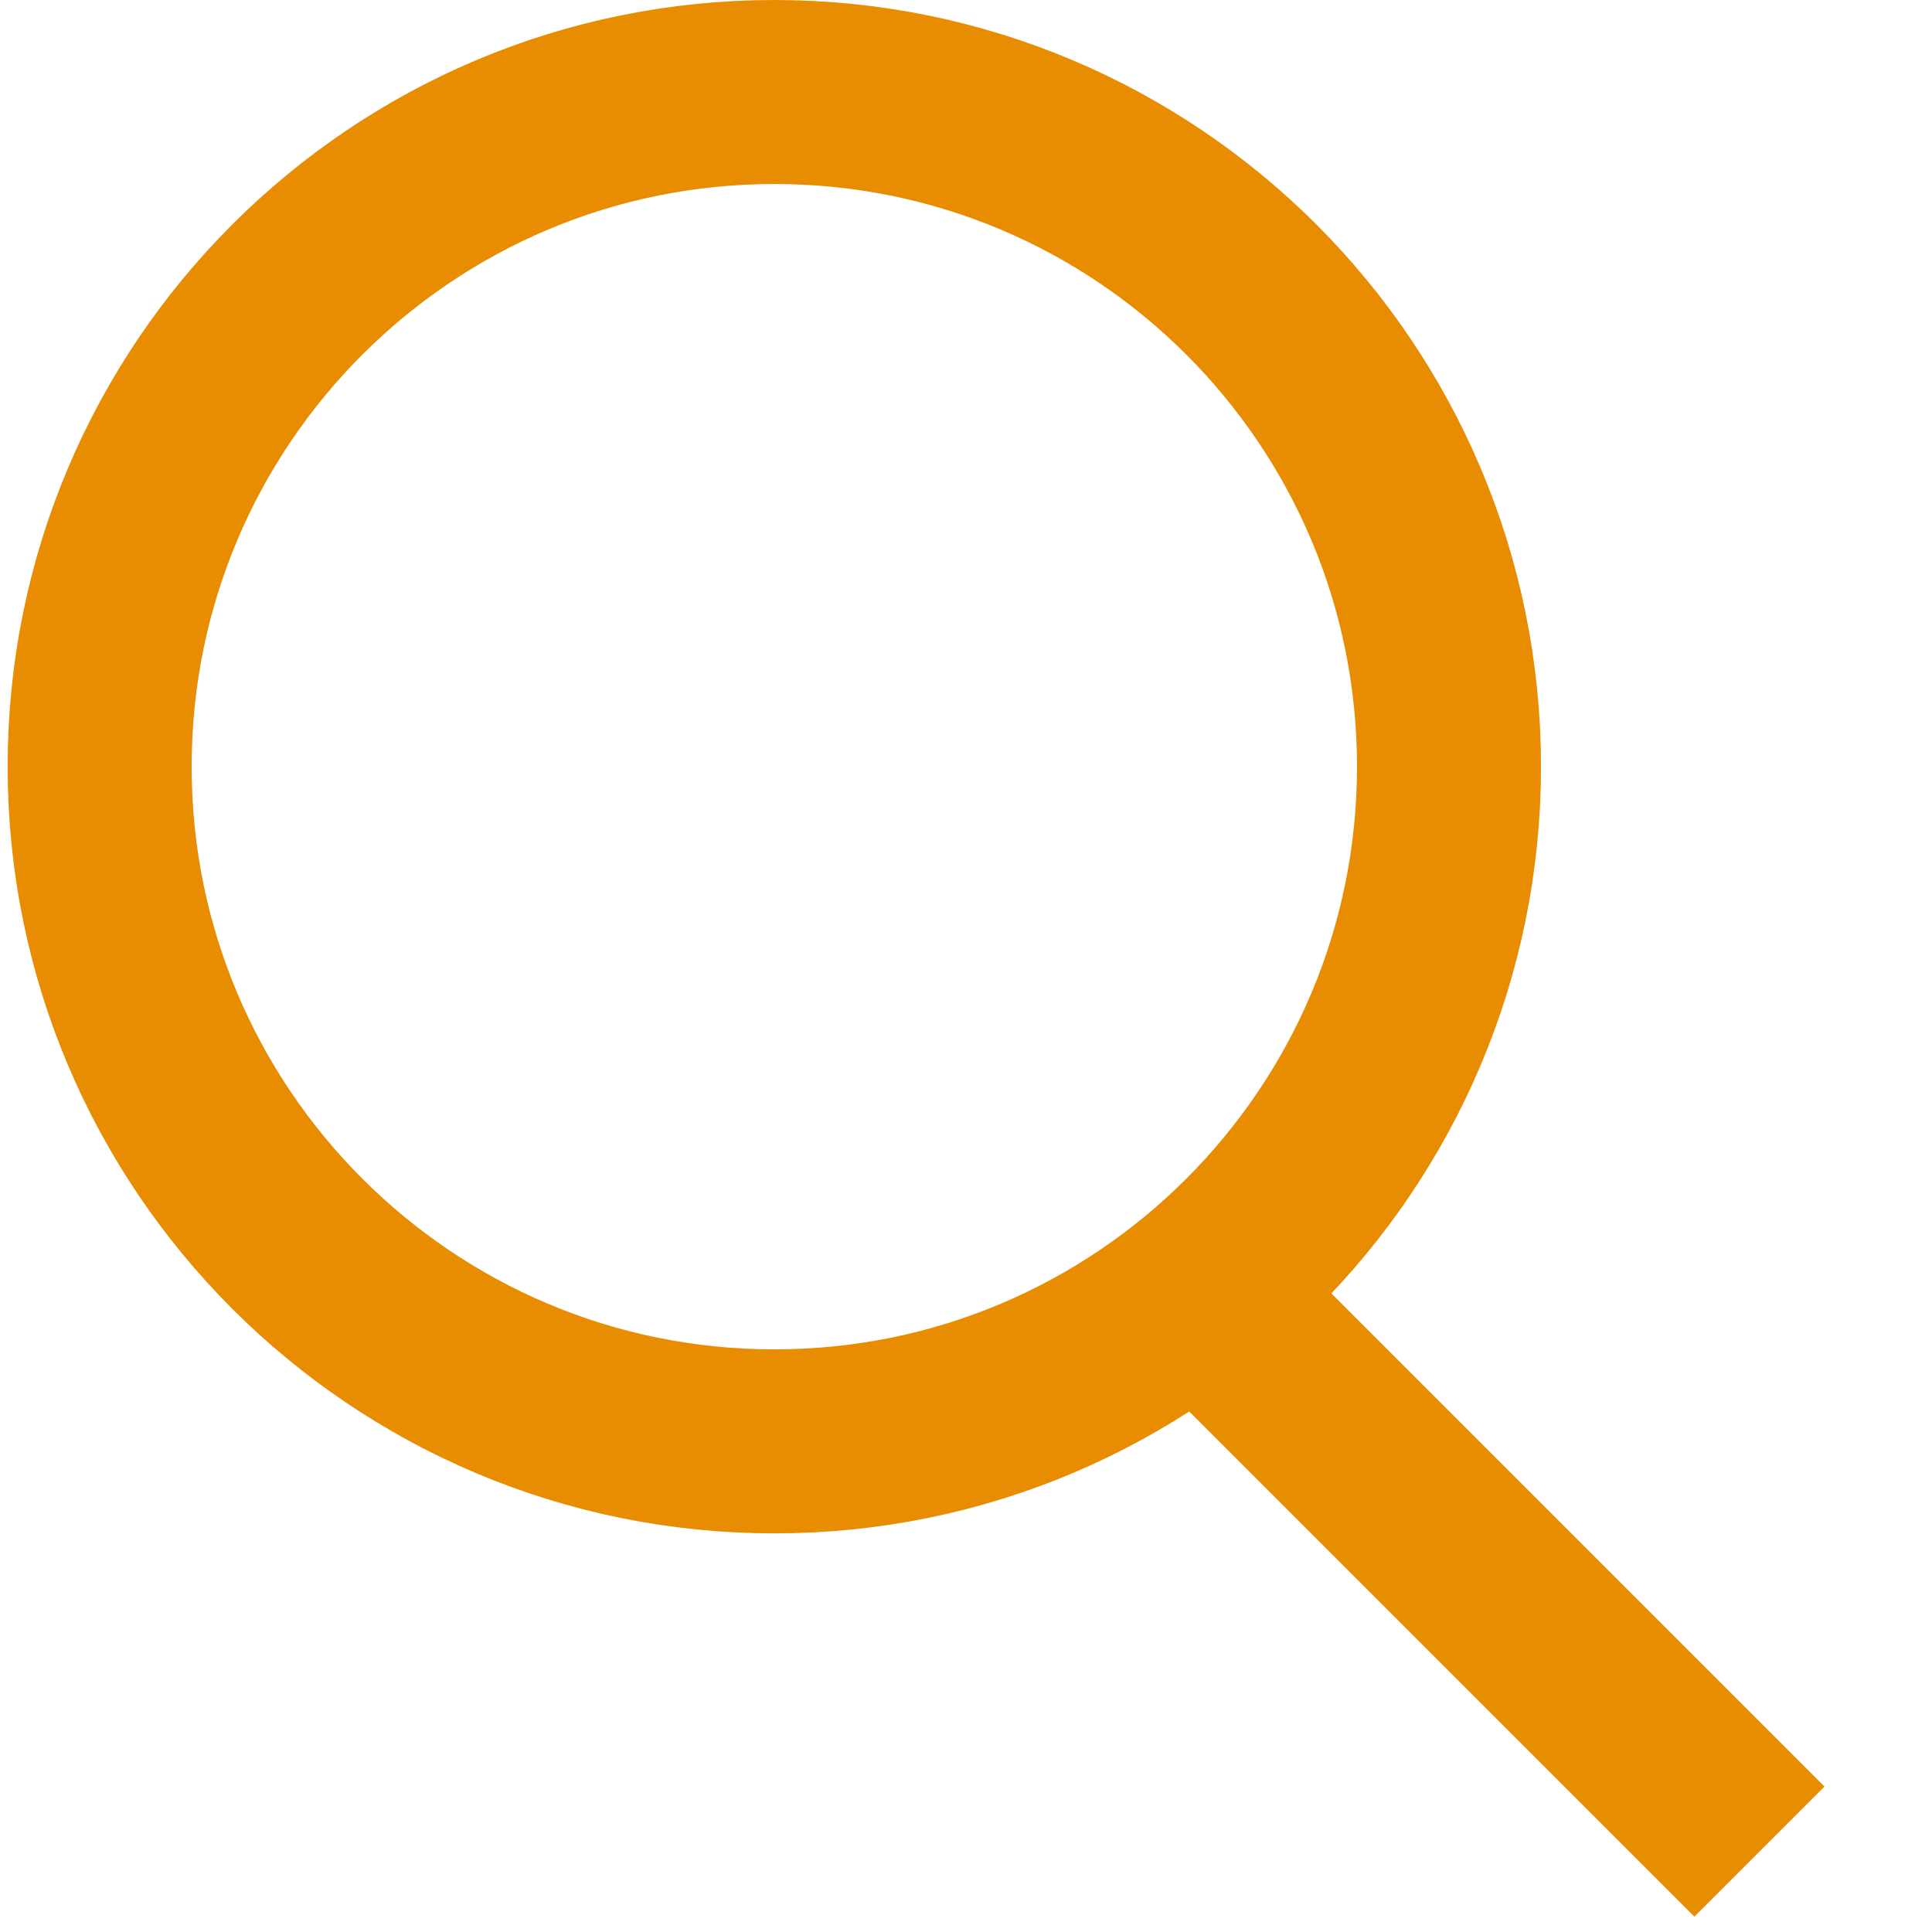 <svg width="21" height="21" viewBox="0 0 21 21" fill="none" xmlns="http://www.w3.org/2000/svg">
<path d="M15.75 8.333C15.75 12.383 12.467 15.667 8.417 15.667C4.367 15.667 1.083 12.383 1.083 8.333C1.083 4.283 4.367 1 8.417 1C12.467 1 15.75 4.283 15.75 8.333Z" stroke="#E88C01" stroke-width="2"/>
<line x1="13.291" y1="14.293" x2="19.124" y2="20.126" stroke="#E88C01" stroke-width="2"/>
</svg>
